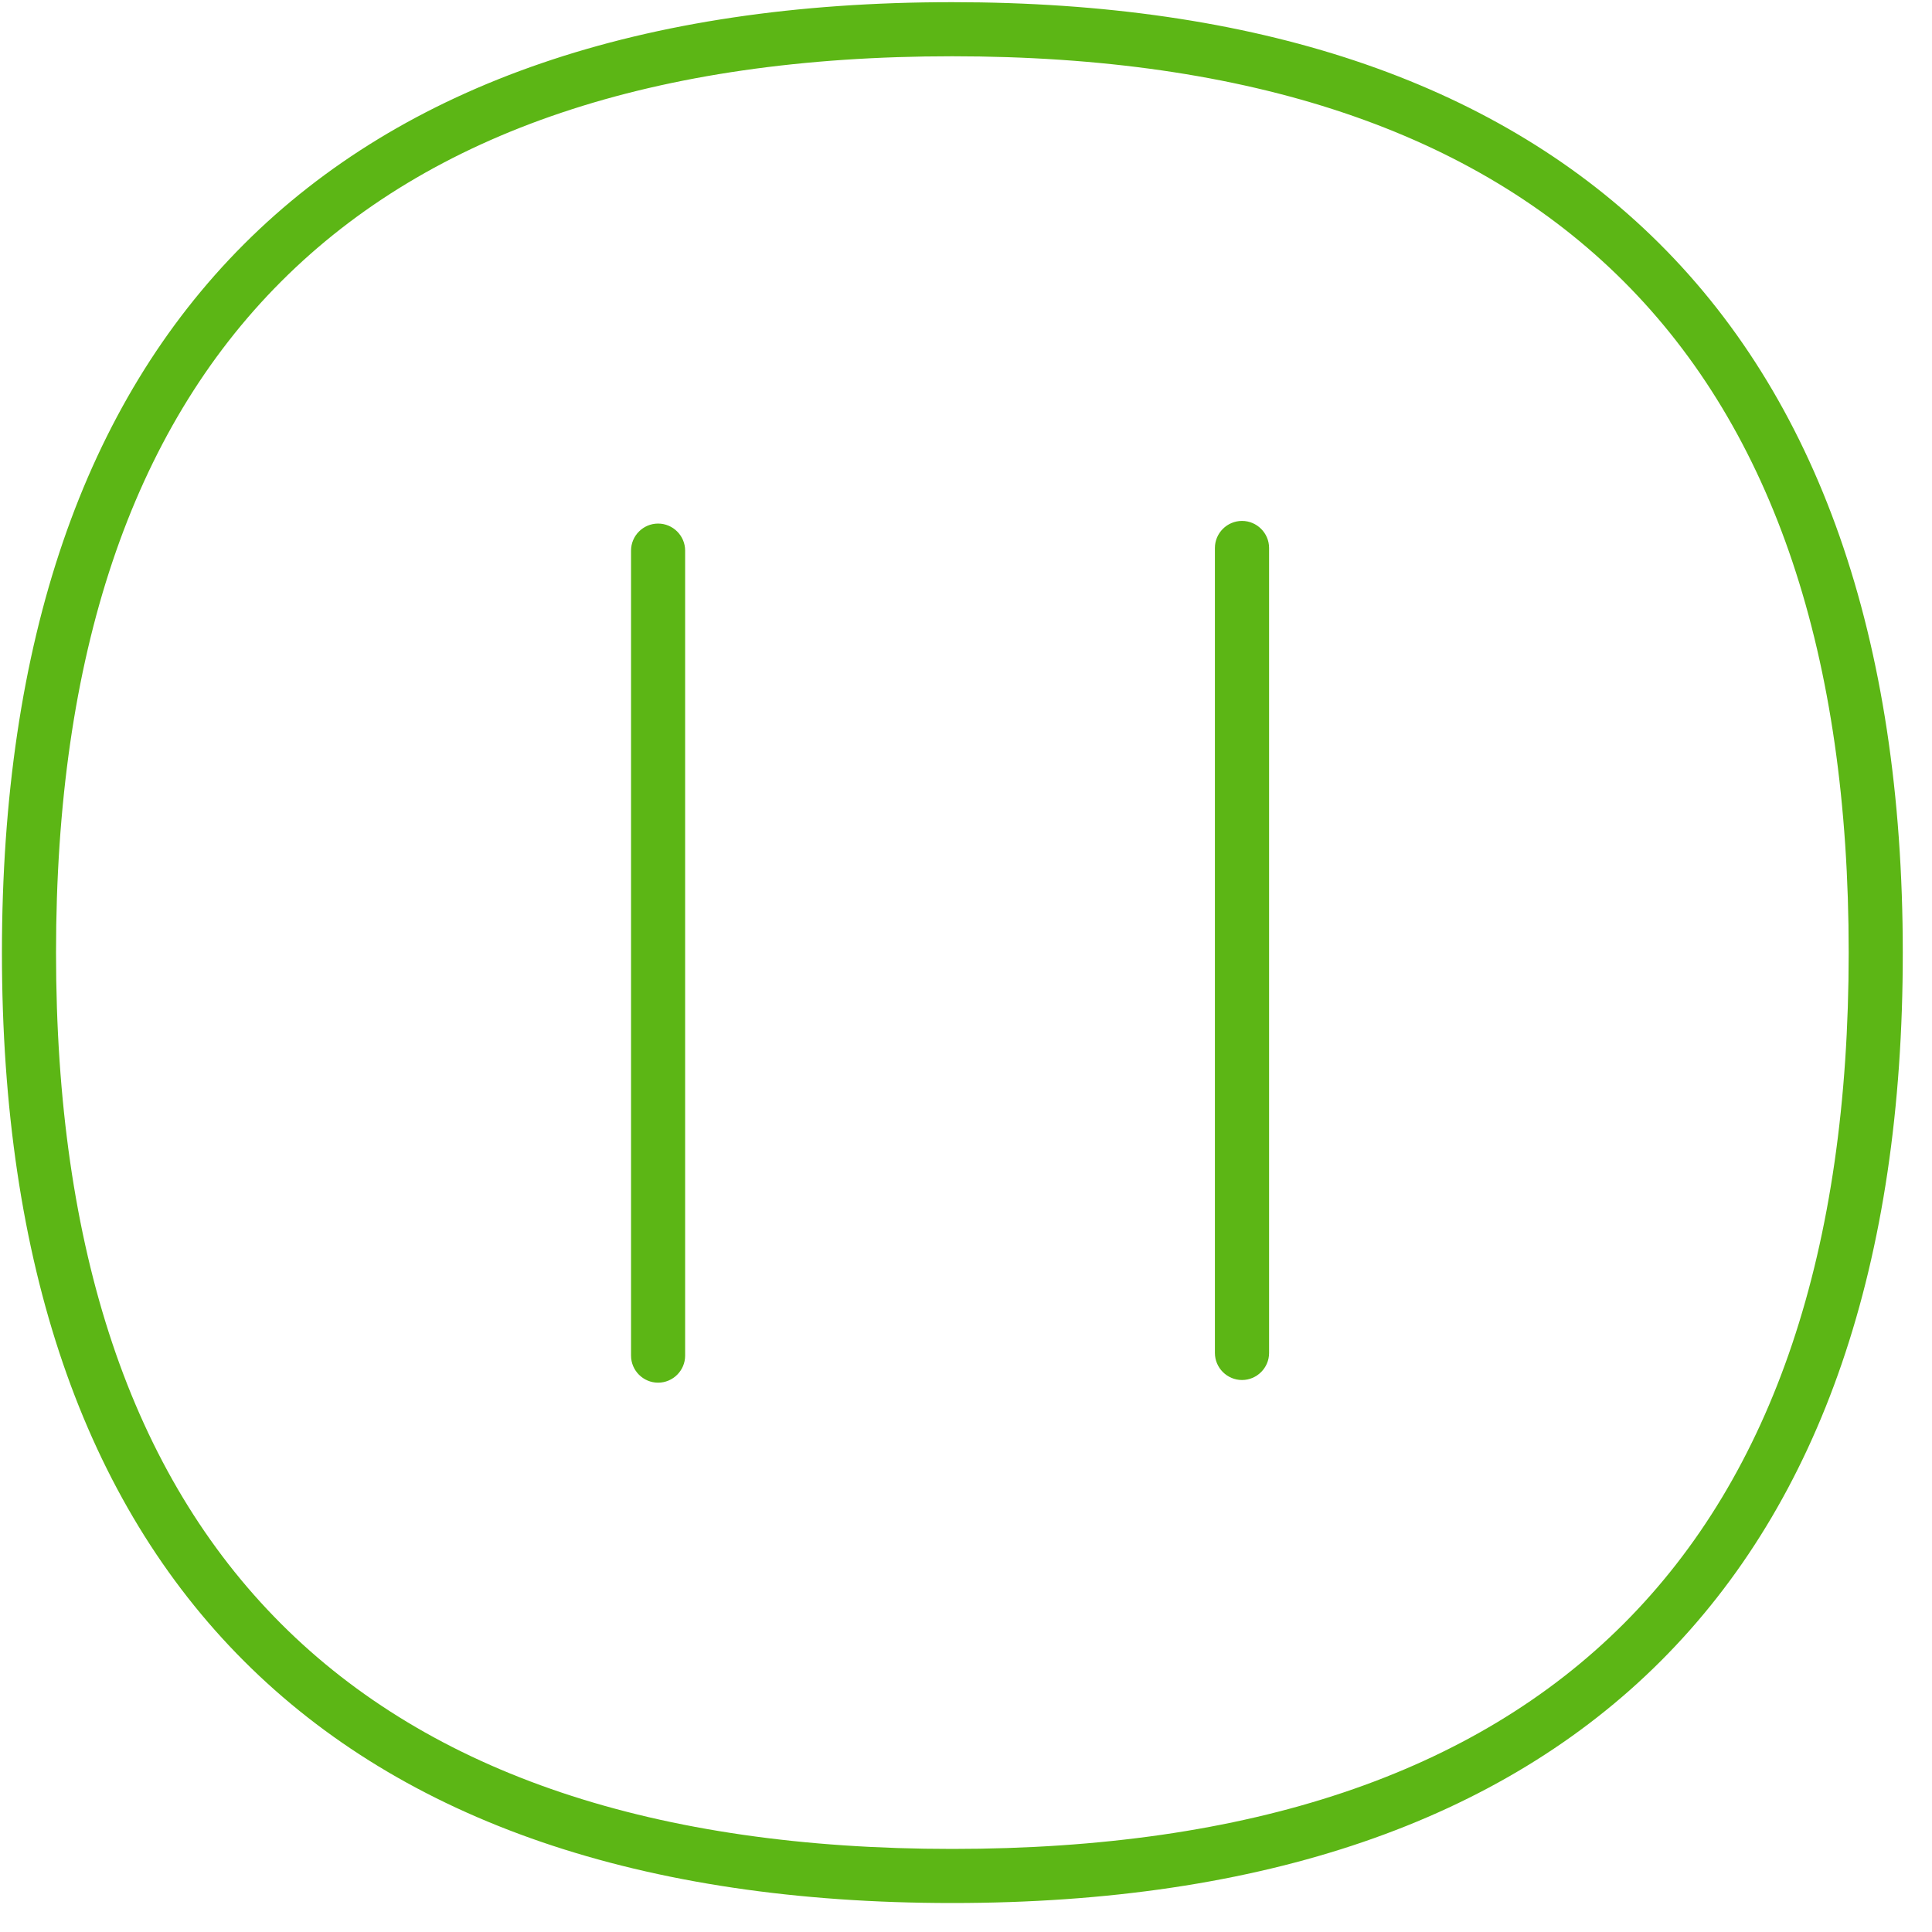 <?xml version="1.0" encoding="UTF-8"?>
<svg width="24px" height="24px" viewBox="0 0 24 24" version="1.1" xmlns="http://www.w3.org/2000/svg" xmlns:xlink="http://www.w3.org/1999/xlink">
    <title>1.Light/Pausa_1Light</title>
    <g id="Symbols" stroke="none" stroke-width="1" fill="none" fill-rule="evenodd">
        <g id="1.Light/Pausa_1Light" fill="#5CB615" fill-rule="nonzero">
            <path d="M11.829,0.027 C15.597,0.027 18.518,1.002 20.514,2.928 C22.585,4.924 23.637,7.923 23.637,11.835 C23.64,19.556 19.556,23.64 11.829,23.64 C4.108,23.64 0.024,19.56 0.024,11.835 C0.024,4.111 4.104,0.027 11.829,0.027 Z M11.829,0.699 C4.444,0.699 0.696,4.447 0.696,11.835 C0.696,19.22 4.44,22.968 11.829,22.968 C19.22,22.968 22.965,19.224 22.965,11.835 C22.968,4.444 19.22,0.699 11.829,0.699 Z M8.175,6.504 C8.36,6.504 8.511,6.655 8.511,6.84 L8.511,16.84 C8.511,17.025 8.36,17.176 8.175,17.176 C7.99,17.176 7.839,17.025 7.839,16.84 L7.839,6.84 C7.839,6.655 7.99,6.504 8.175,6.504 Z M15.429,6.471 C15.613,6.471 15.765,6.622 15.765,6.807 L15.765,16.807 C15.765,16.992 15.613,17.143 15.429,17.143 C15.244,17.143 15.092,16.992 15.092,16.807 L15.092,6.807 C15.092,6.622 15.244,6.471 15.429,6.471 Z" id="Pausa_1Light"></path>
        </g>
    </g>
</svg>